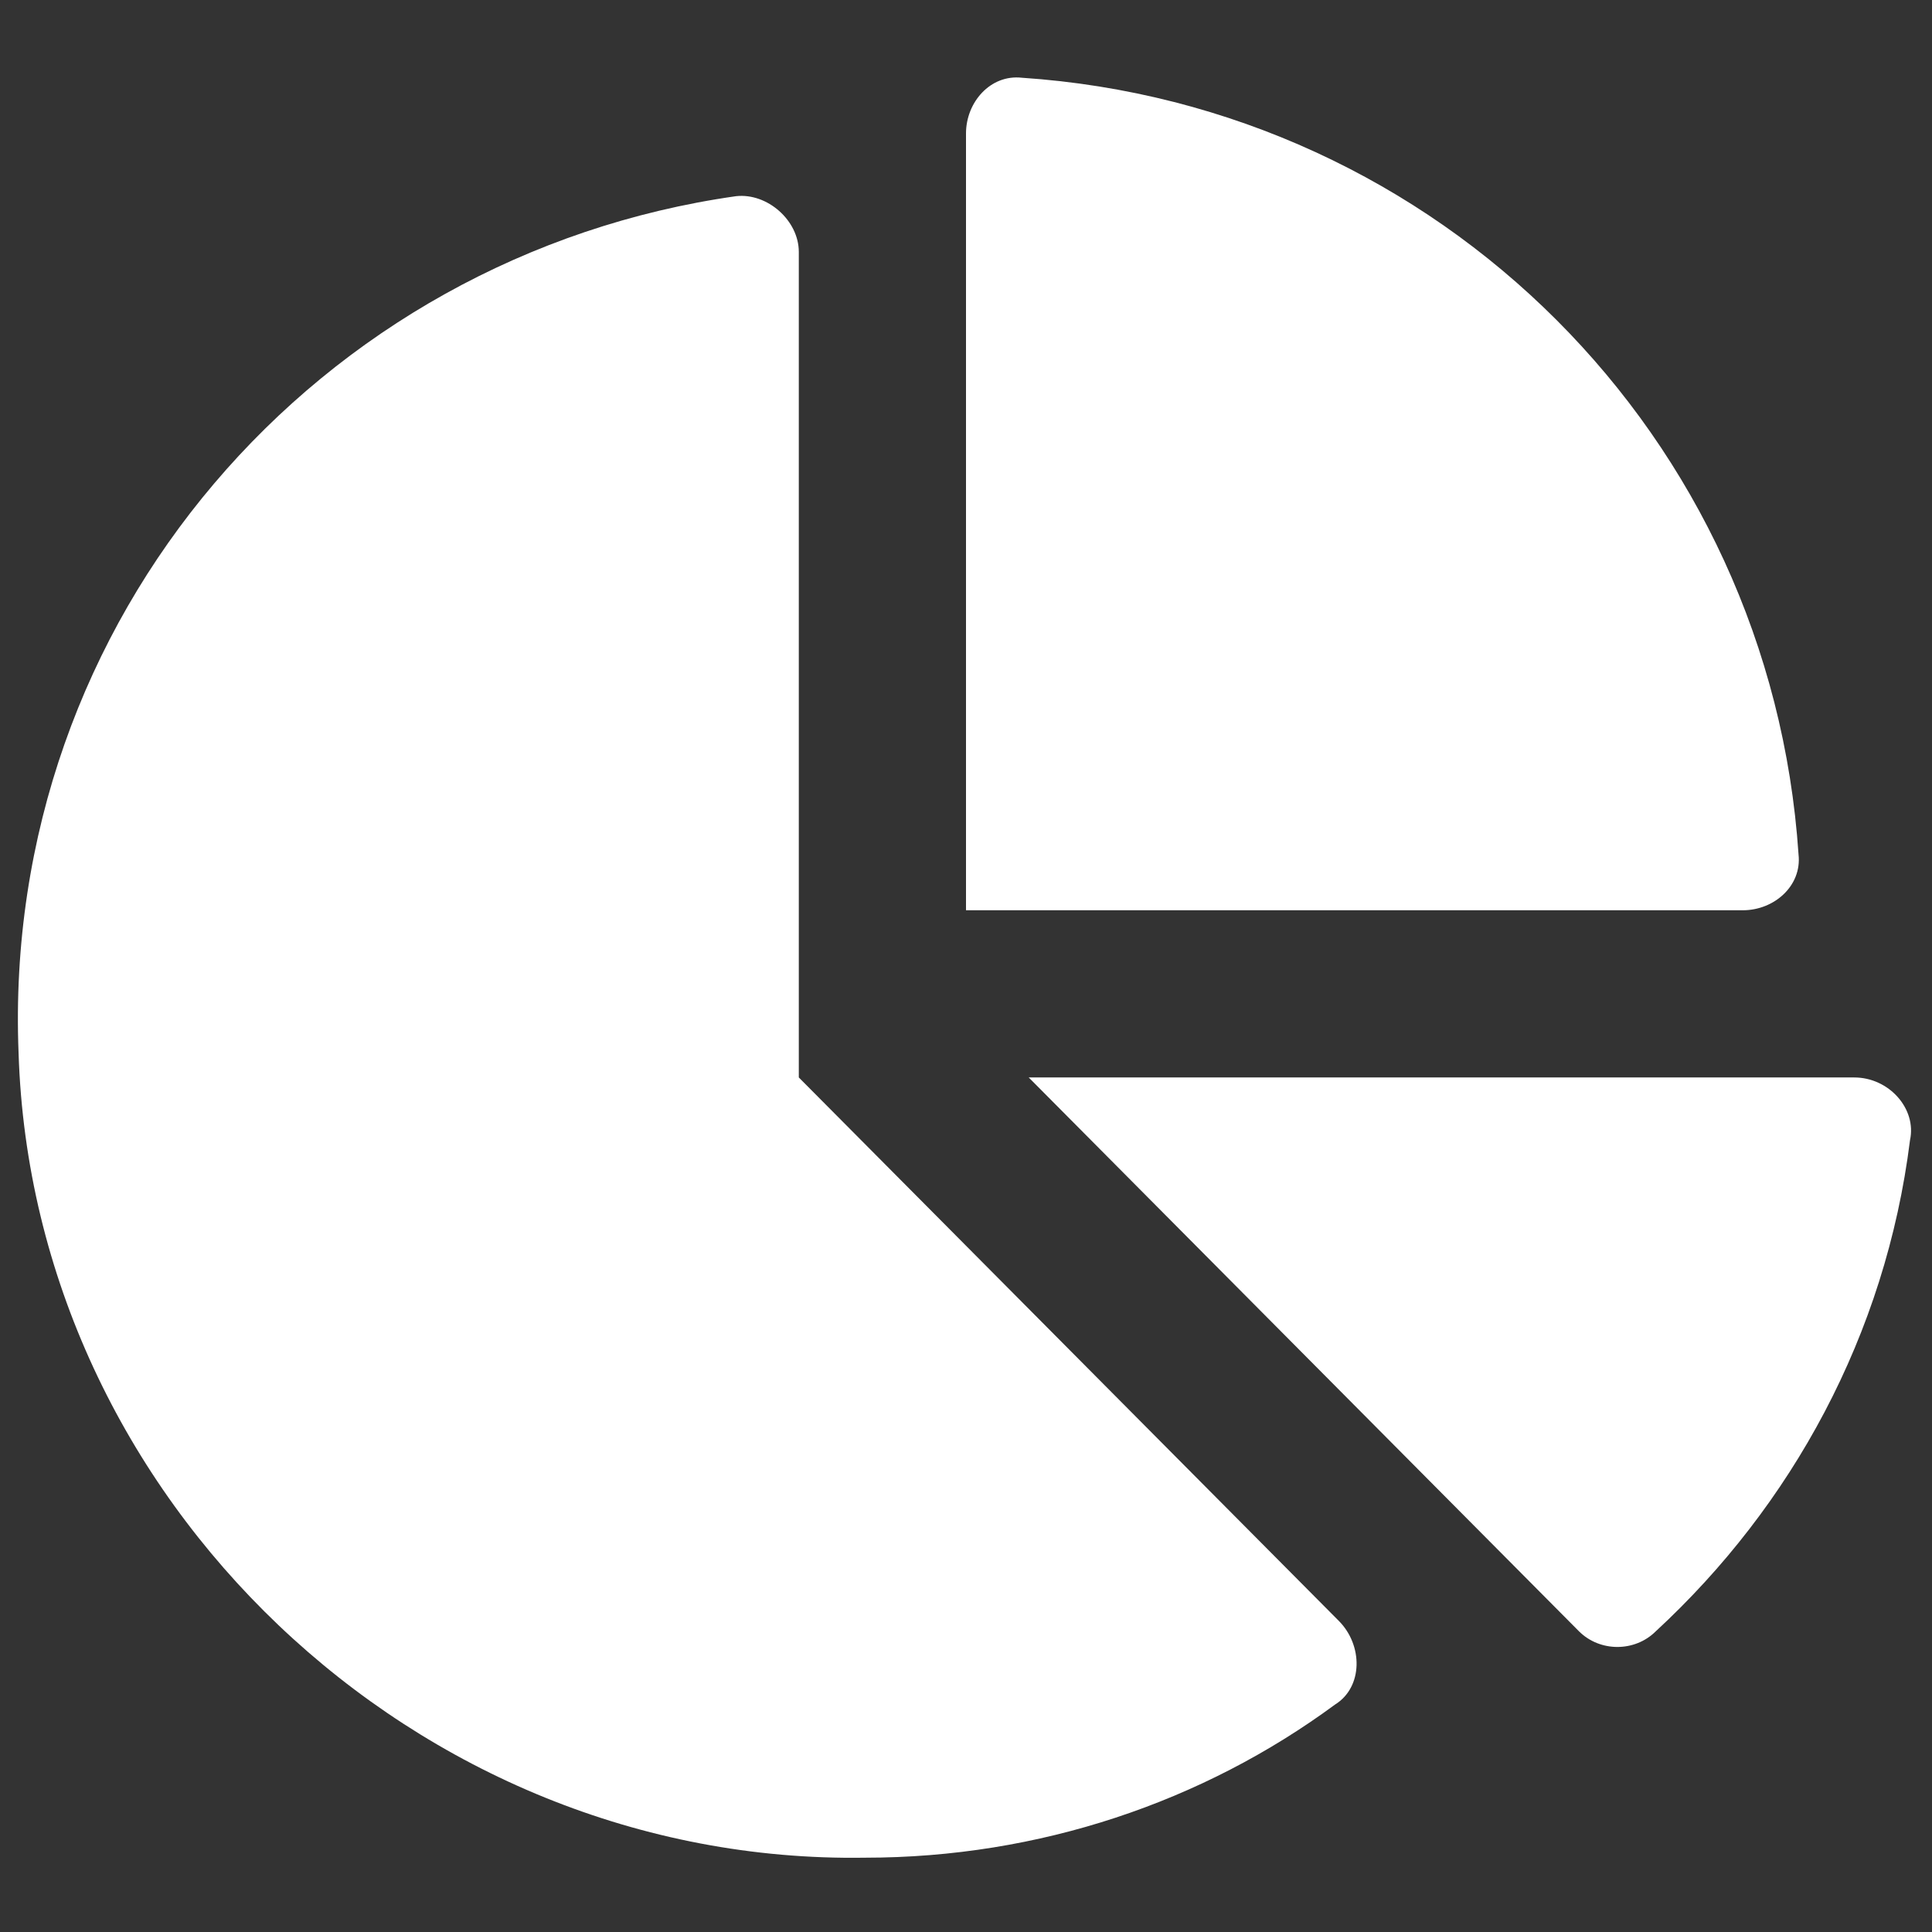 <svg width="13" height="13" viewBox="0 0 13 13" fill="none" xmlns="http://www.w3.org/2000/svg">
<rect x="0" y="0" width="13" height="13" fill="#333333" stroke="none"/>
<path d="M12.477 7.25H6.922L10.625 10.977C10.766 11.117 11 11.117 11.141 10.977C12.055 10.133 12.688 8.984 12.852 7.672C12.898 7.461 12.711 7.25 12.477 7.25ZM12.102 5.75C11.914 2.938 9.688 0.711 6.875 0.523C6.664 0.5 6.5 0.688 6.5 0.898V6.125H11.727C11.938 6.125 12.125 5.961 12.102 5.75ZM5.375 7.25V1.695C5.375 1.484 5.164 1.297 4.953 1.32C2.141 1.719 0.008 4.156 0.125 7.086C0.219 10.086 2.797 12.547 5.82 12.5C6.992 12.5 8.094 12.125 8.984 11.469C9.172 11.352 9.172 11.07 9.008 10.906L5.375 7.25Z" fill="white"/>
</svg>
